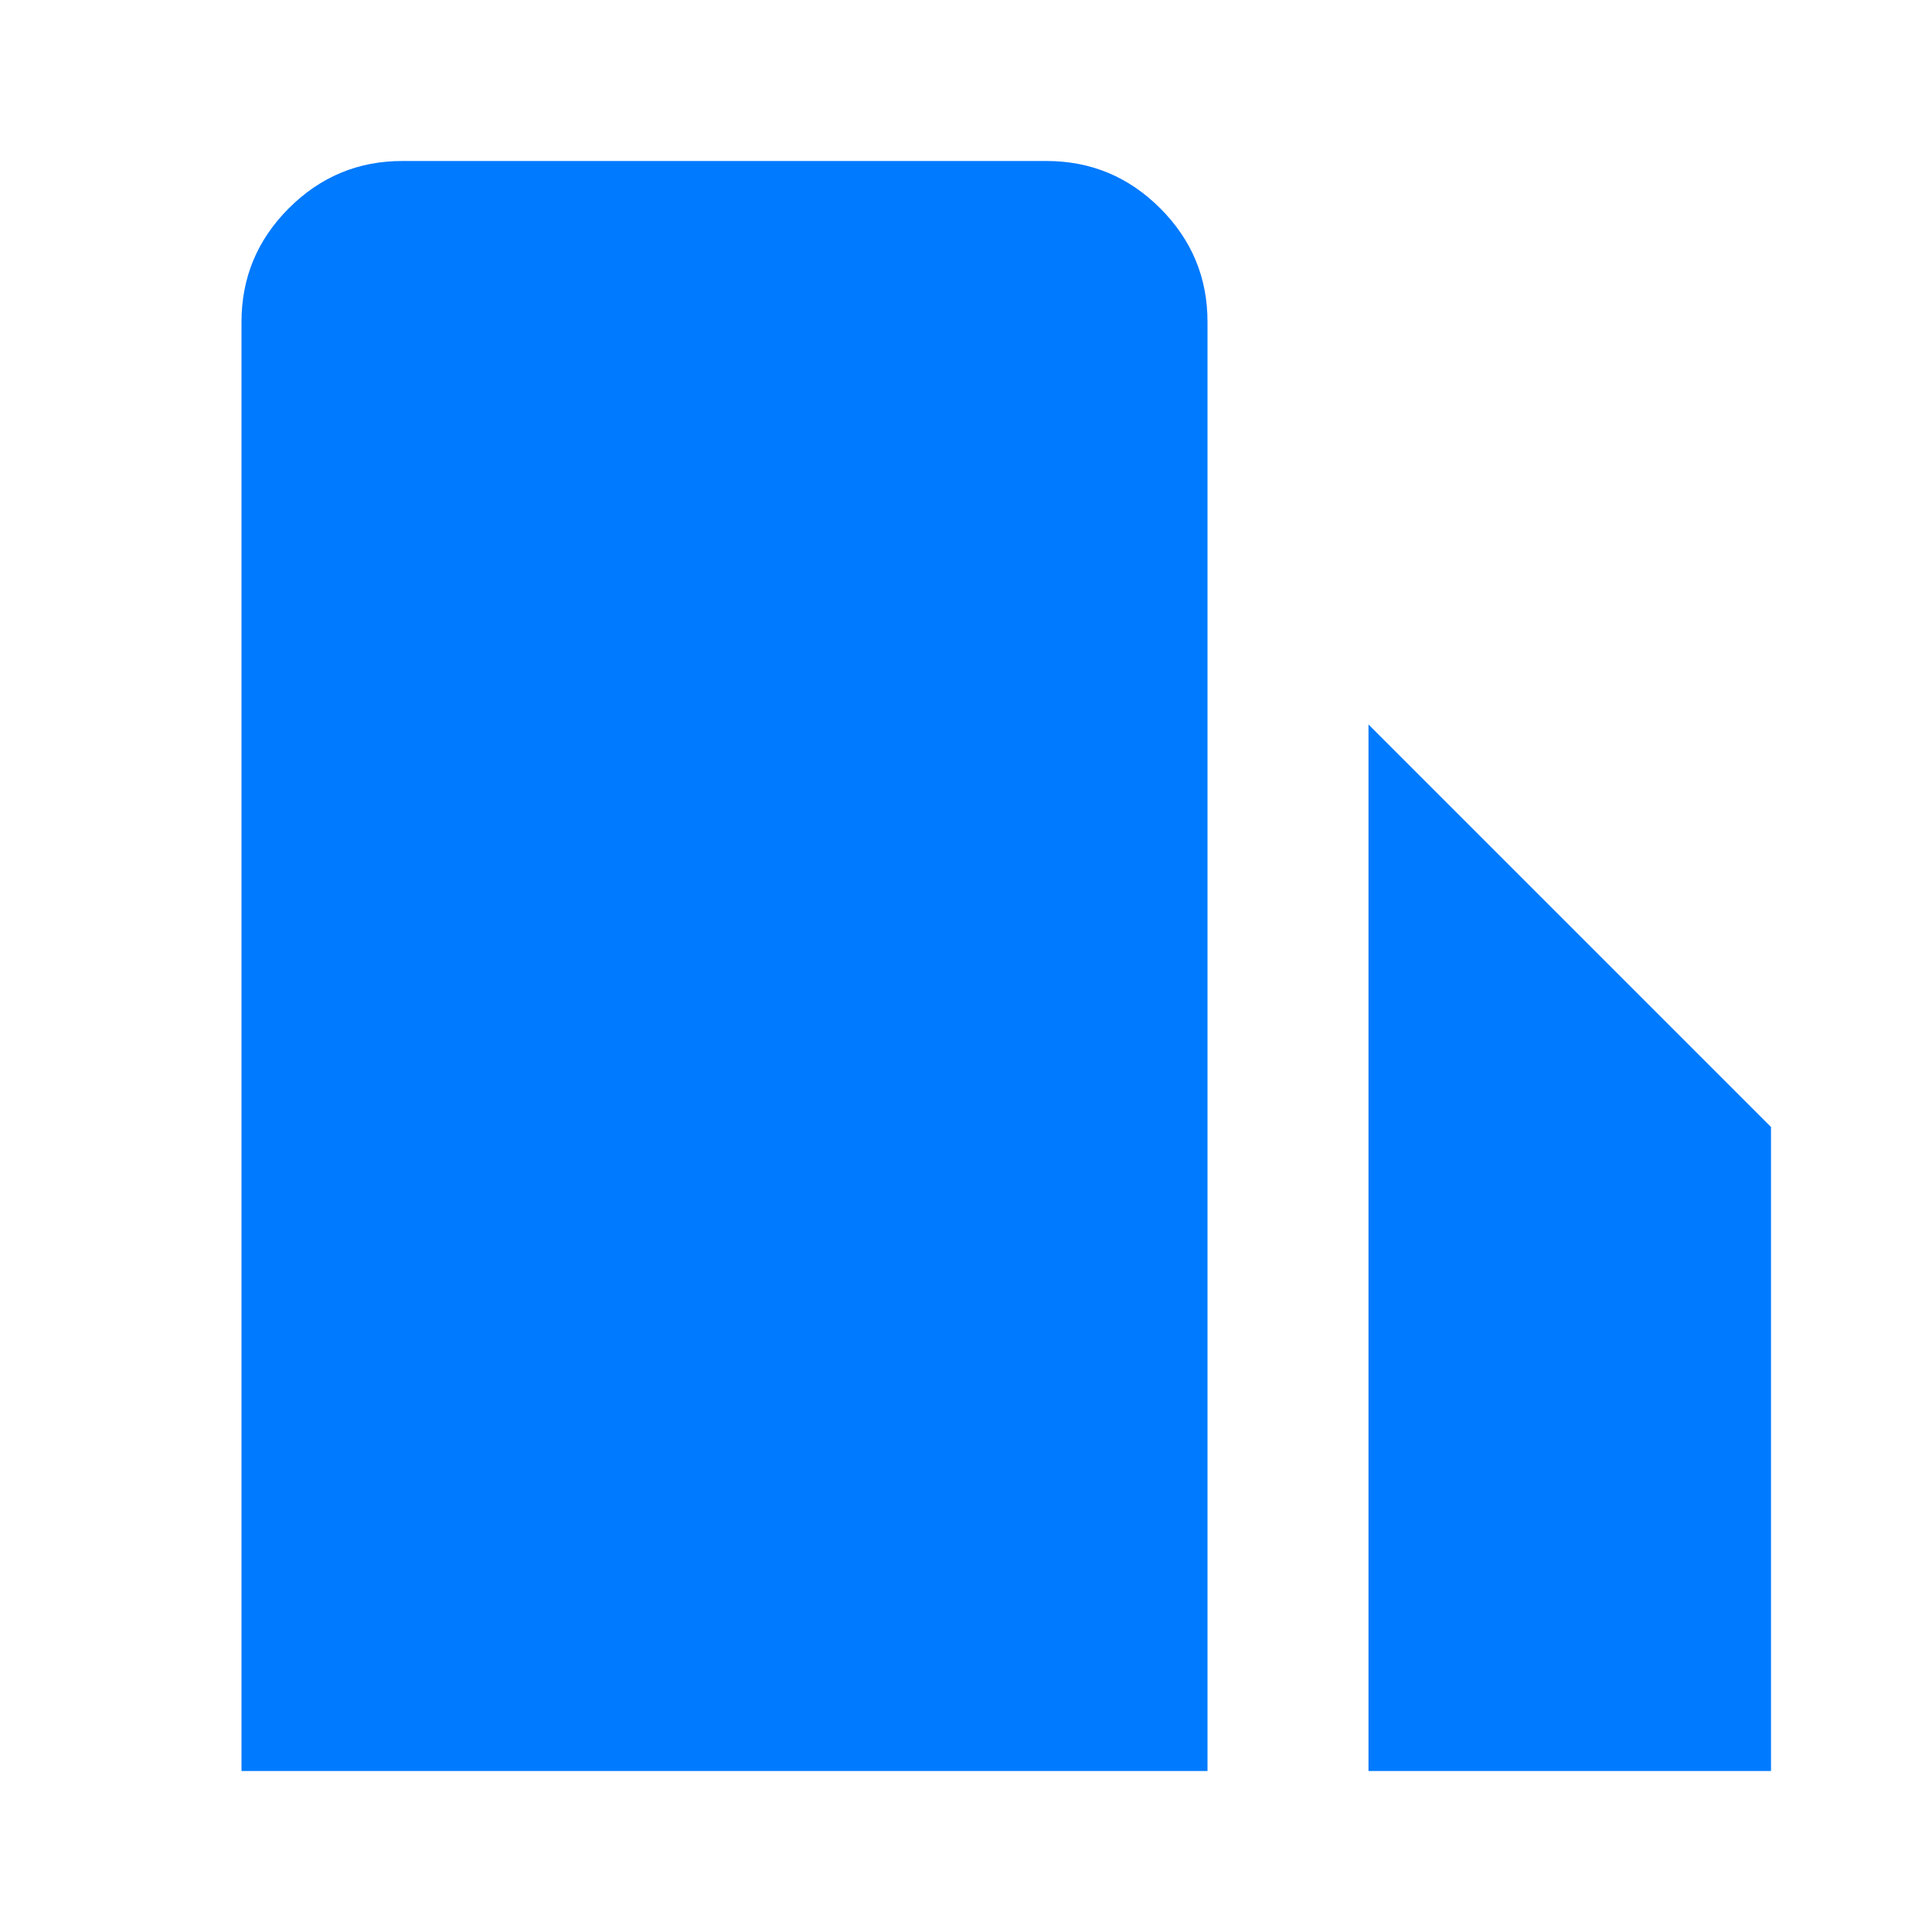 <svg width="24" height="24" viewBox="0 0 24 24" fill="none" xmlns="http://www.w3.org/2000/svg">
  <path d="M3 22V4C3 3.45 3.196 2.979 3.588 2.587C3.98 2.195 4.451 1.999 5 2H13C13.55 2 14.021 2.196 14.413 2.588C14.805 2.98 15.001 3.451 15 4V22H3ZM17 22V9L22 14V22H17Z" fill="#007AFF"/>
</svg> 